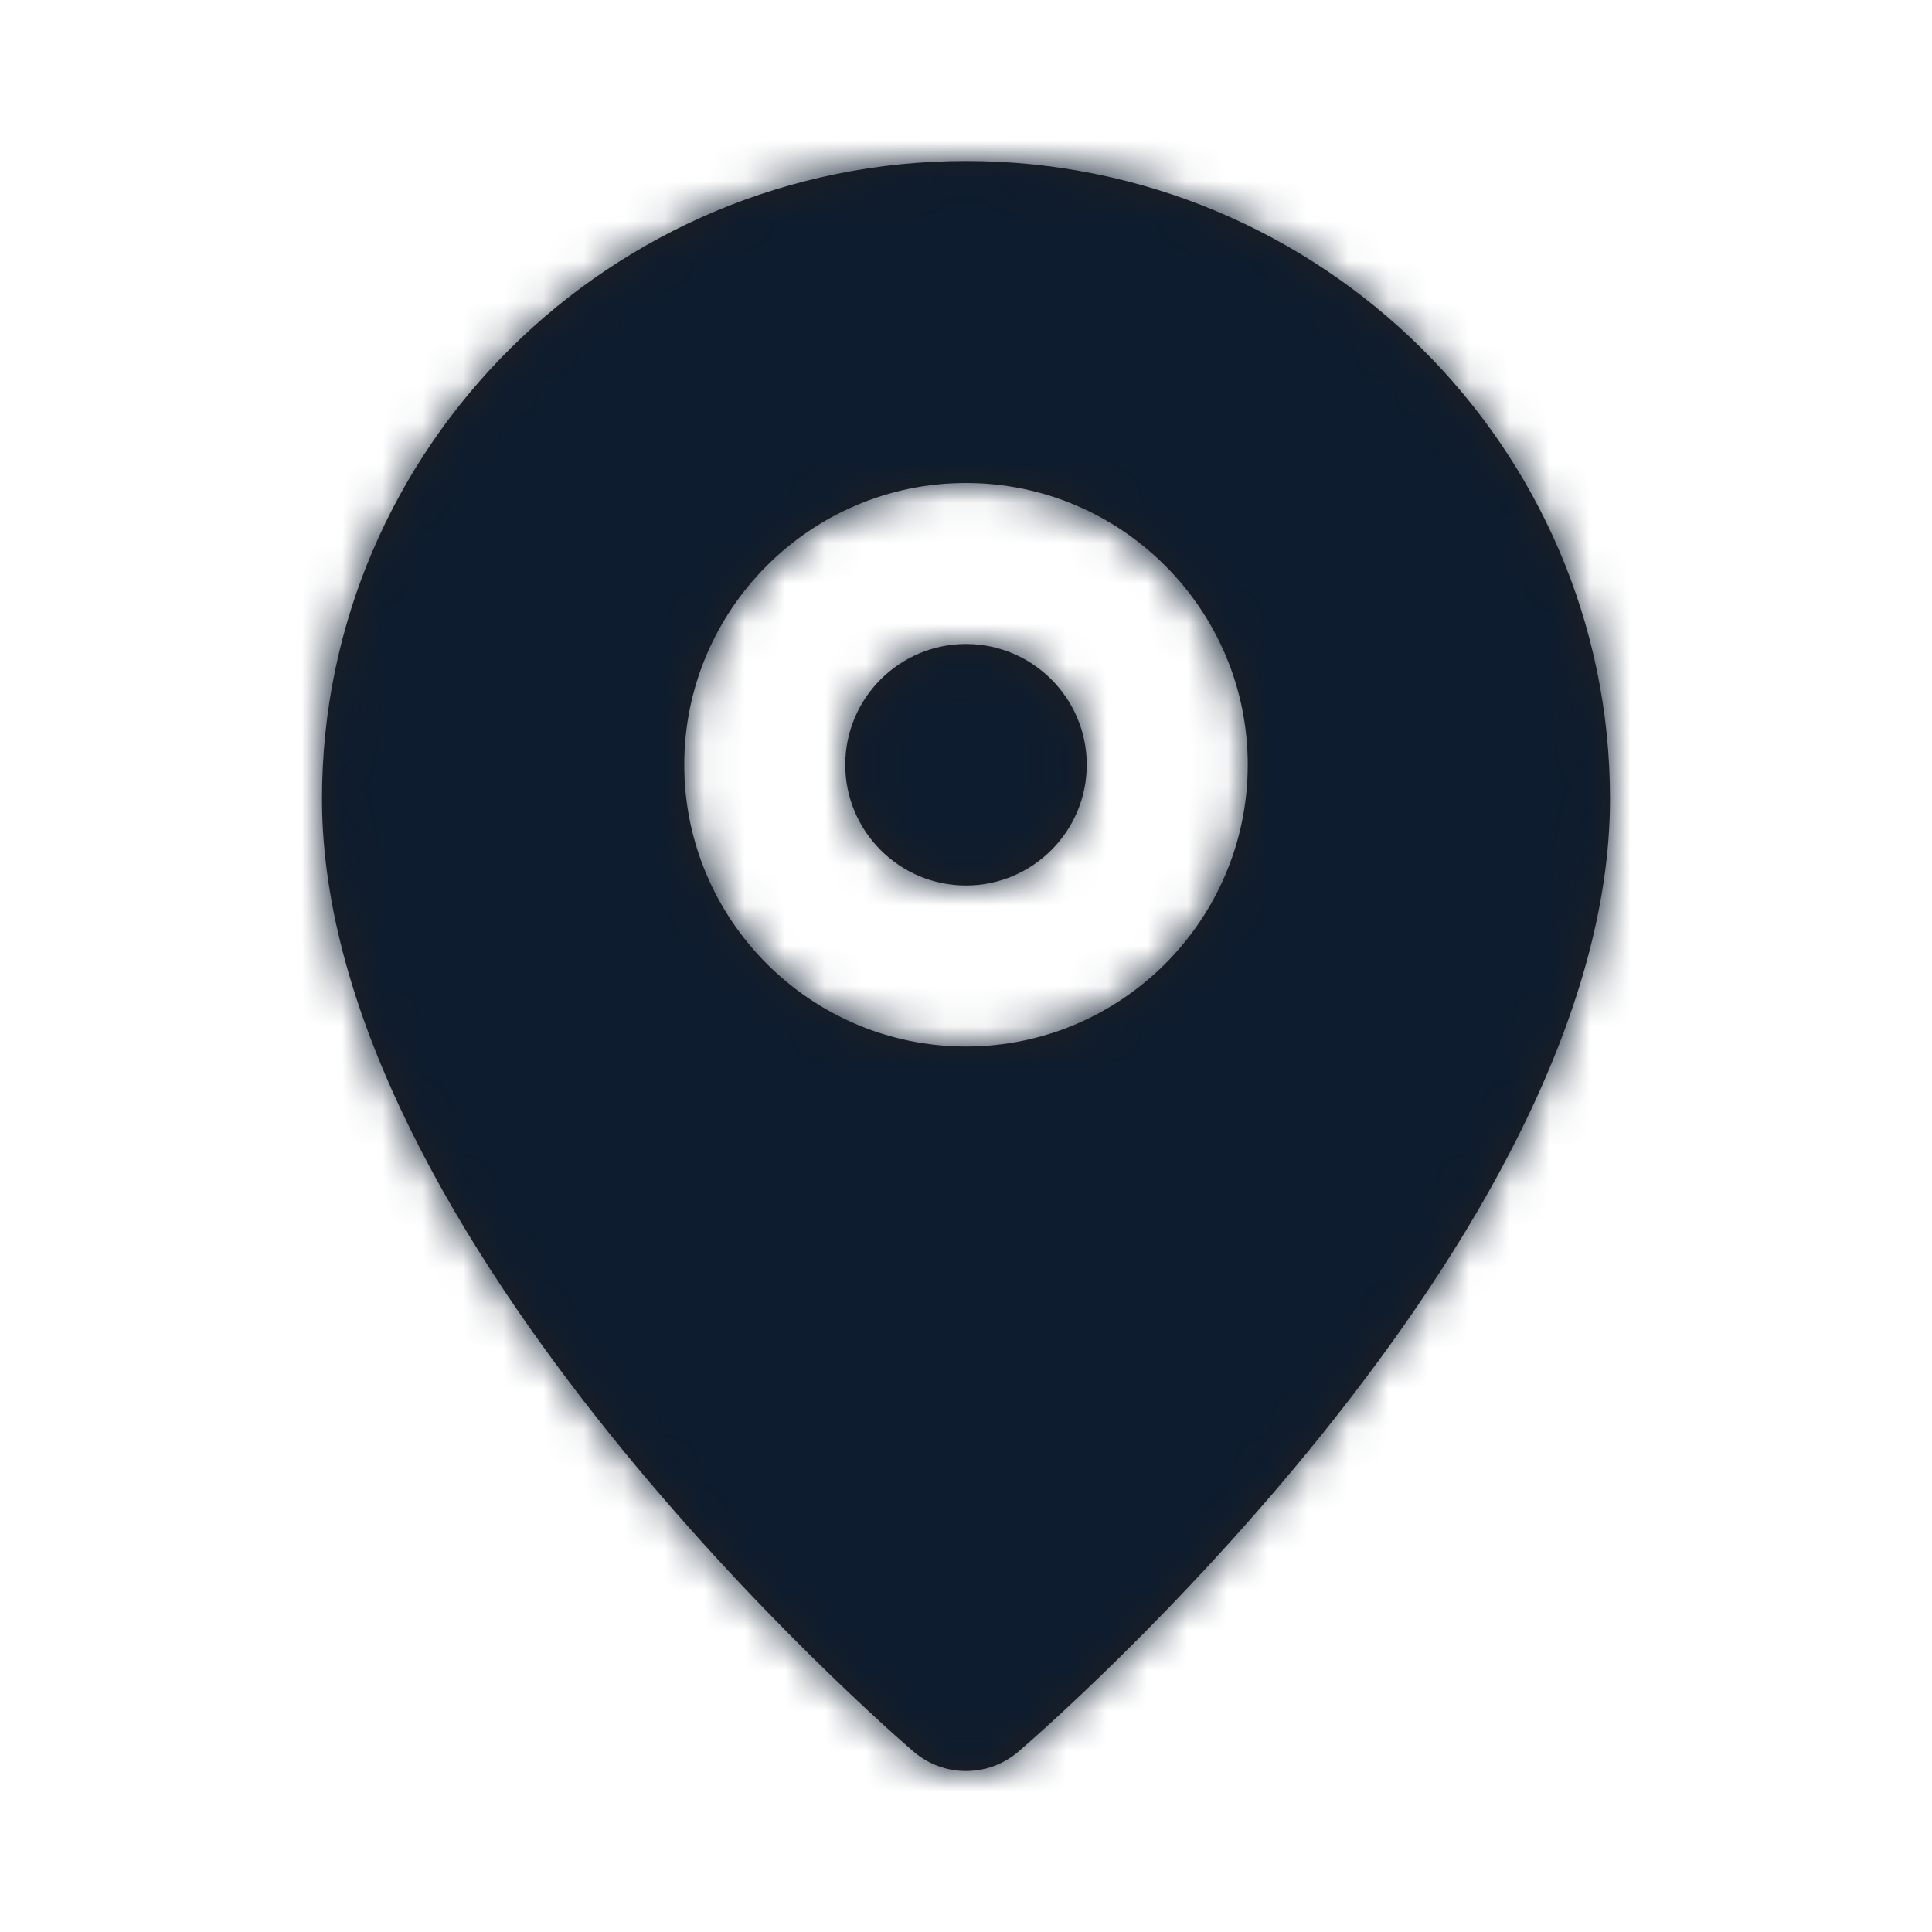 <svg width="48" height="48" viewBox="0 0 48 48" fill="none" xmlns="http://www.w3.org/2000/svg">
<path fill-rule="evenodd" clip-rule="evenodd" d="M24 16C22.346 16 21 17.346 21 19C21 20.654 22.346 22 24 22C25.654 22 27 20.654 27 19C27 17.346 25.654 16 24 16ZM24 26C20.14 26 17 22.86 17 19C17 15.14 20.14 12 24 12C27.86 12 31 15.14 31 19C31 22.86 27.86 26 24 26ZM24 4C15.178 4 8 11.108 8 19.846C8 30.794 22.098 43.004 22.698 43.518C23.074 43.84 23.536 44 24 44C24.464 44 24.926 43.84 25.302 43.518C25.902 43.004 40 30.794 40 19.846C40 11.108 32.822 4 24 4Z" fill="#231F20"/>
<mask id="mask0_301_19508" style="mask-type:luminance" maskUnits="userSpaceOnUse" x="8" y="4" width="32" height="40">
<path fill-rule="evenodd" clip-rule="evenodd" d="M24 16C22.346 16 21 17.346 21 19C21 20.654 22.346 22 24 22C25.654 22 27 20.654 27 19C27 17.346 25.654 16 24 16ZM24 26C20.14 26 17 22.86 17 19C17 15.14 20.14 12 24 12C27.86 12 31 15.14 31 19C31 22.86 27.86 26 24 26ZM24 4C15.178 4 8 11.108 8 19.846C8 30.794 22.098 43.004 22.698 43.518C23.074 43.84 23.536 44 24 44C24.464 44 24.926 43.84 25.302 43.518C25.902 43.004 40 30.794 40 19.846C40 11.108 32.822 4 24 4Z" fill="white"/>
</mask>
<g mask="url(#mask0_301_19508)">
<rect width="48" height="48" fill="#0D1C2E"/>
</g>
</svg>
